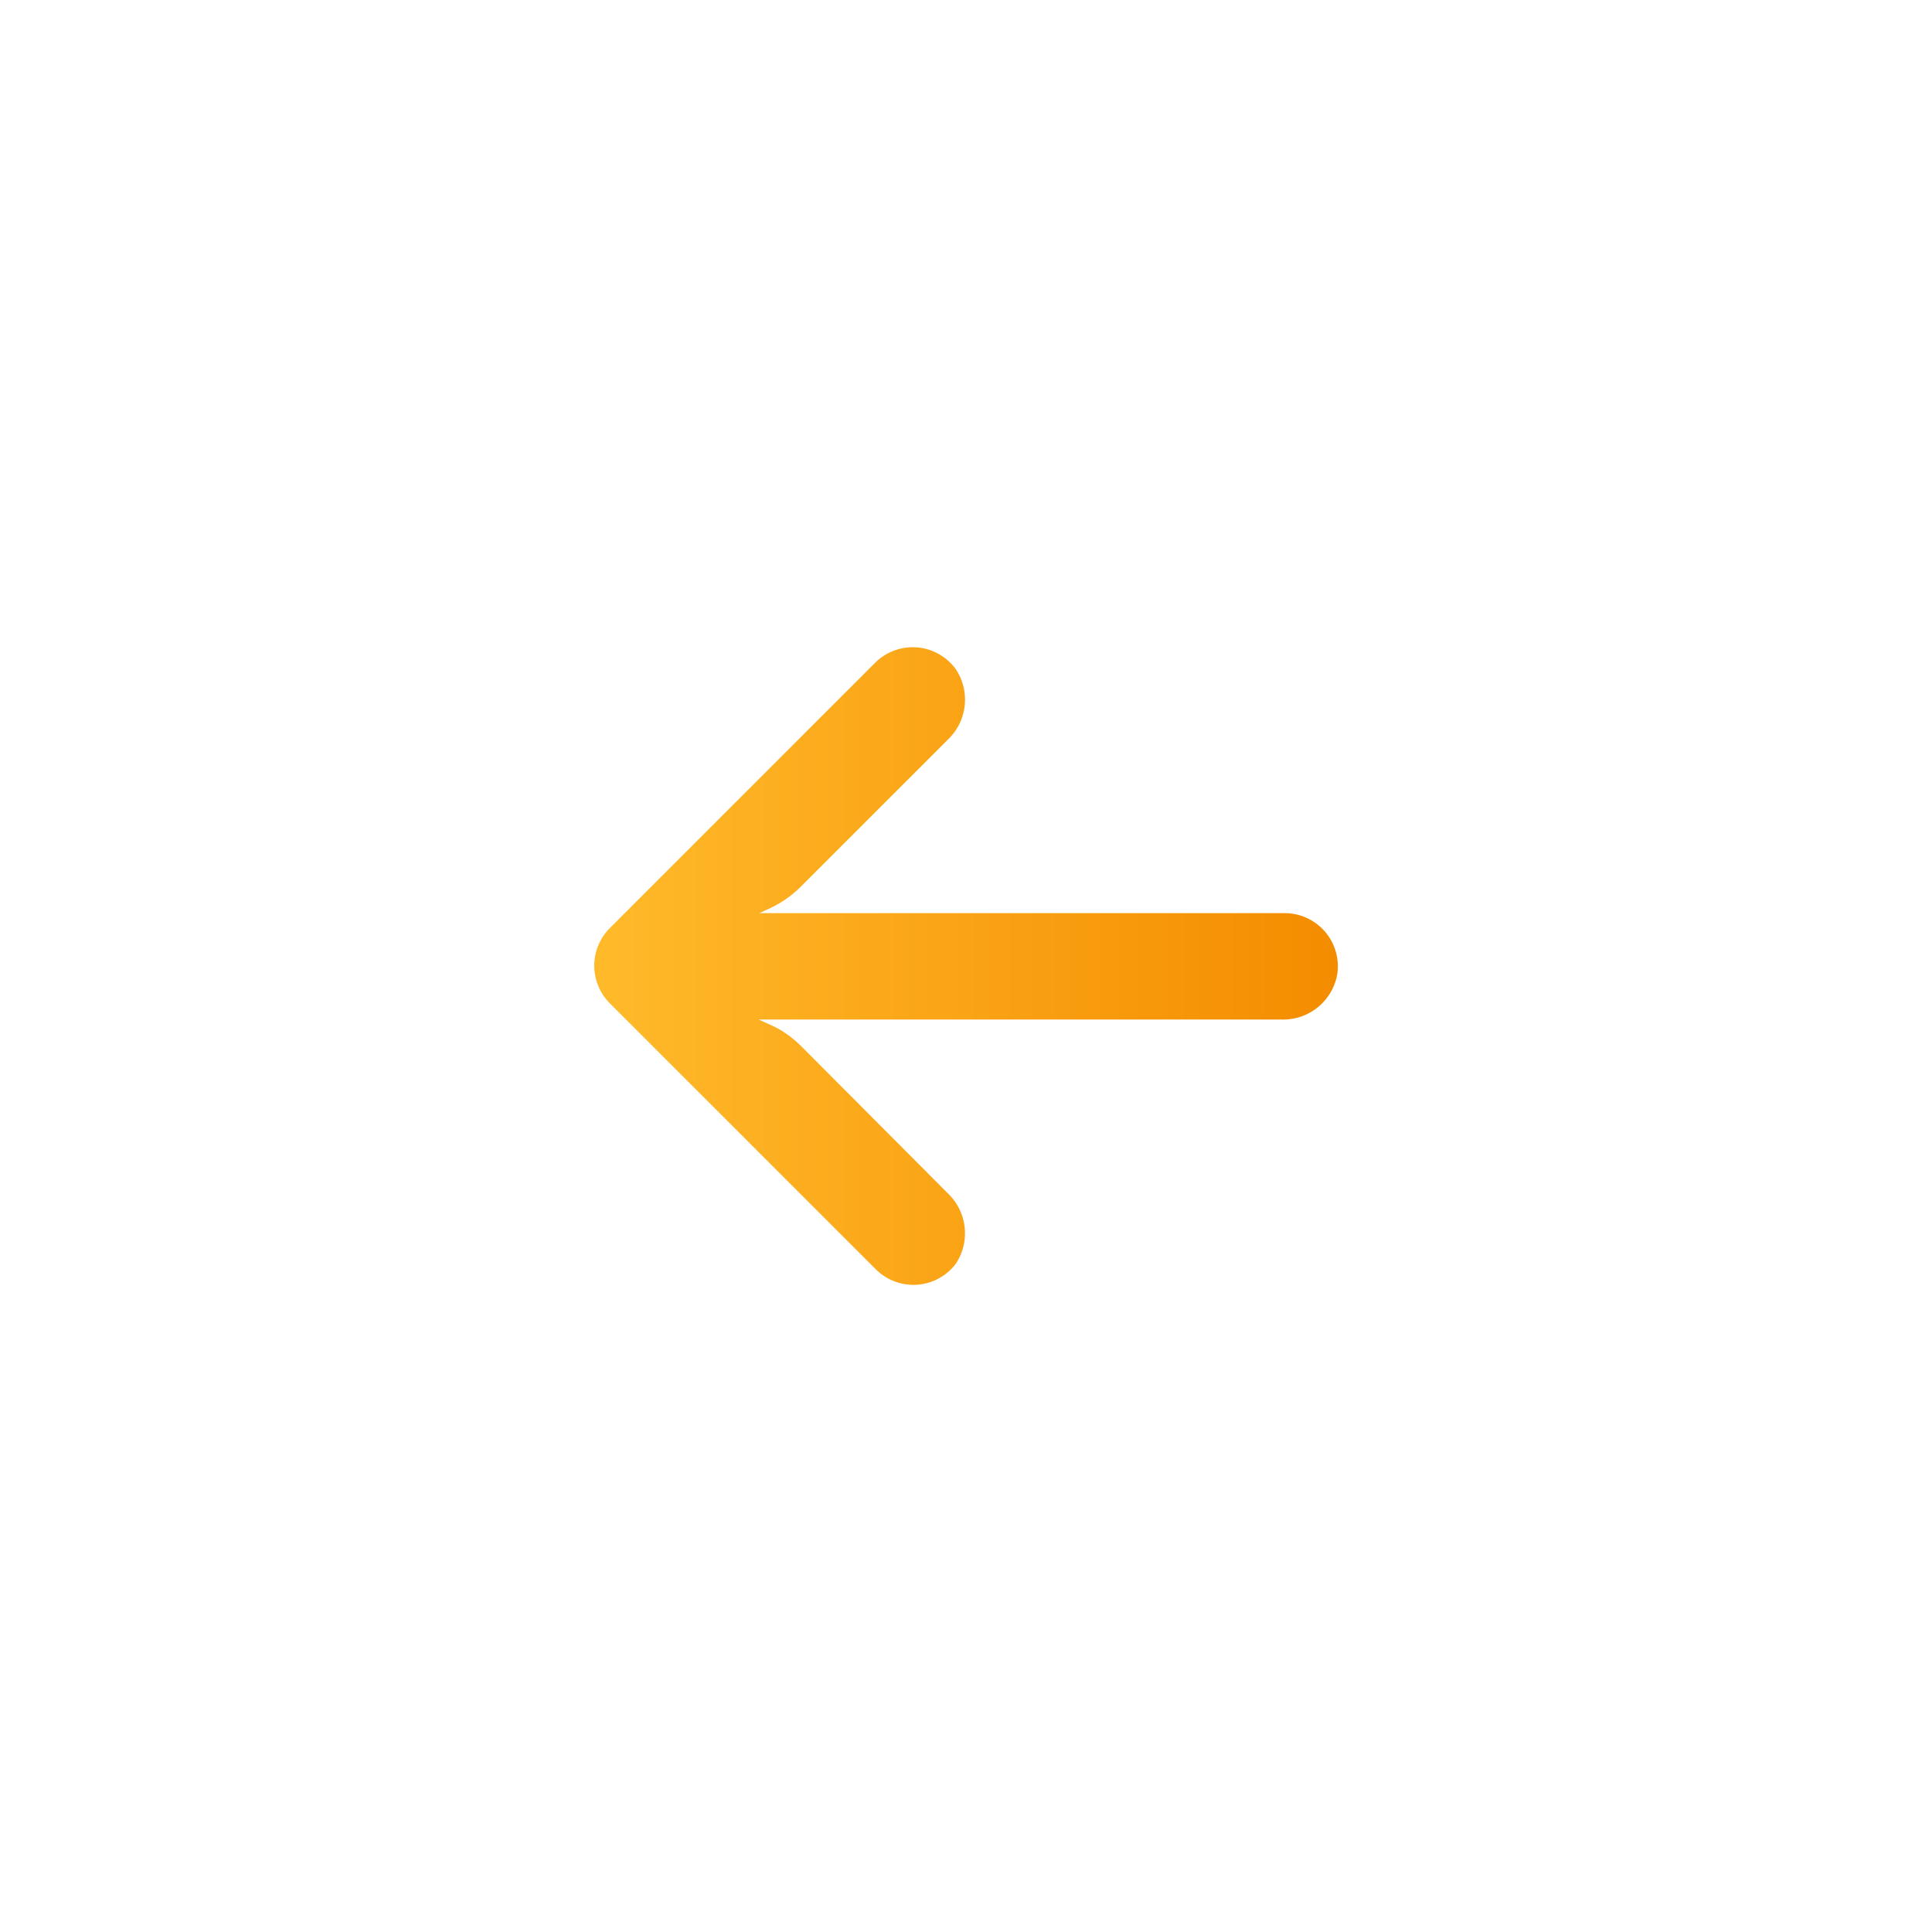 <svg xmlns="http://www.w3.org/2000/svg" viewBox="0 0 284 284"><defs/><linearGradient id="a" x1="-1459.43" x2="-1004.8" y1="454.45" y2="117.31" gradientUnits="userSpaceOnUse"><stop offset="0" stop-color="#00112a"/><stop offset=".14" stop-color="#00152f"/><stop offset=".3" stop-color="#00203c"/><stop offset=".47" stop-color="#003352"/><stop offset=".64" stop-color="#004d71"/><stop offset=".82" stop-color="#006f99"/><stop offset=".99" stop-color="#0097c9"/><stop offset="1" stop-color="#0099cb"/></linearGradient><path fill="url(#a)" d="M-1287.36 555.25c-126.14 0-228.4-102.26-228.4-228.4s102.26-228.4 228.4-228.4 228.4 102.26 228.4 228.4-102.26 228.4-228.4 228.4z"/><linearGradient id="b" x1="-584.96" x2="-535.06" y1="351.8" y2="351.8" gradientUnits="userSpaceOnUse"><stop offset="0" stop-color="#ffba2a"/><stop offset="1" stop-color="#f48c00"/></linearGradient><linearGradient id="c" x1="-587.96" x2="-532.06" y1="351.8" y2="351.8" gradientUnits="userSpaceOnUse"><stop offset="0" stop-color="#ffba2a"/><stop offset="1" stop-color="#f48c00"/></linearGradient><circle cx="-560.01" cy="351.8" r="24.95" fill="url(#b)" stroke="url(#c)" stroke-miterlimit="10" stroke-width="6"/><linearGradient id="d" x1="87.35" x2="196.65" y1="142" y2="142" gradientUnits="userSpaceOnUse"><stop offset="0" stop-color="#ffba2a"/><stop offset="1" stop-color="#f48c00"/></linearGradient><path fill="url(#d)" d="M140.48 185.8a8.1 8.1 0 00-1.13-10.36l-21.58-21.66a15.63 15.63 0 00-3.91-2.85l-2.35-1.06h76.8c4 .15 7.5-2.64 8.25-6.57a7.82 7.82 0 00-7.82-9.07h-77.11l1.68-.78a15.78 15.78 0 004.42-3.13l21.62-21.62a8.08 8.08 0 001.13-10.36 7.83 7.83 0 00-11.73-1.02l-39.1 39.1a7.82 7.82 0 00-.01 11.06l.01.01 39.1 39.1a7.82 7.82 0 0011.73-.79z"/></svg>